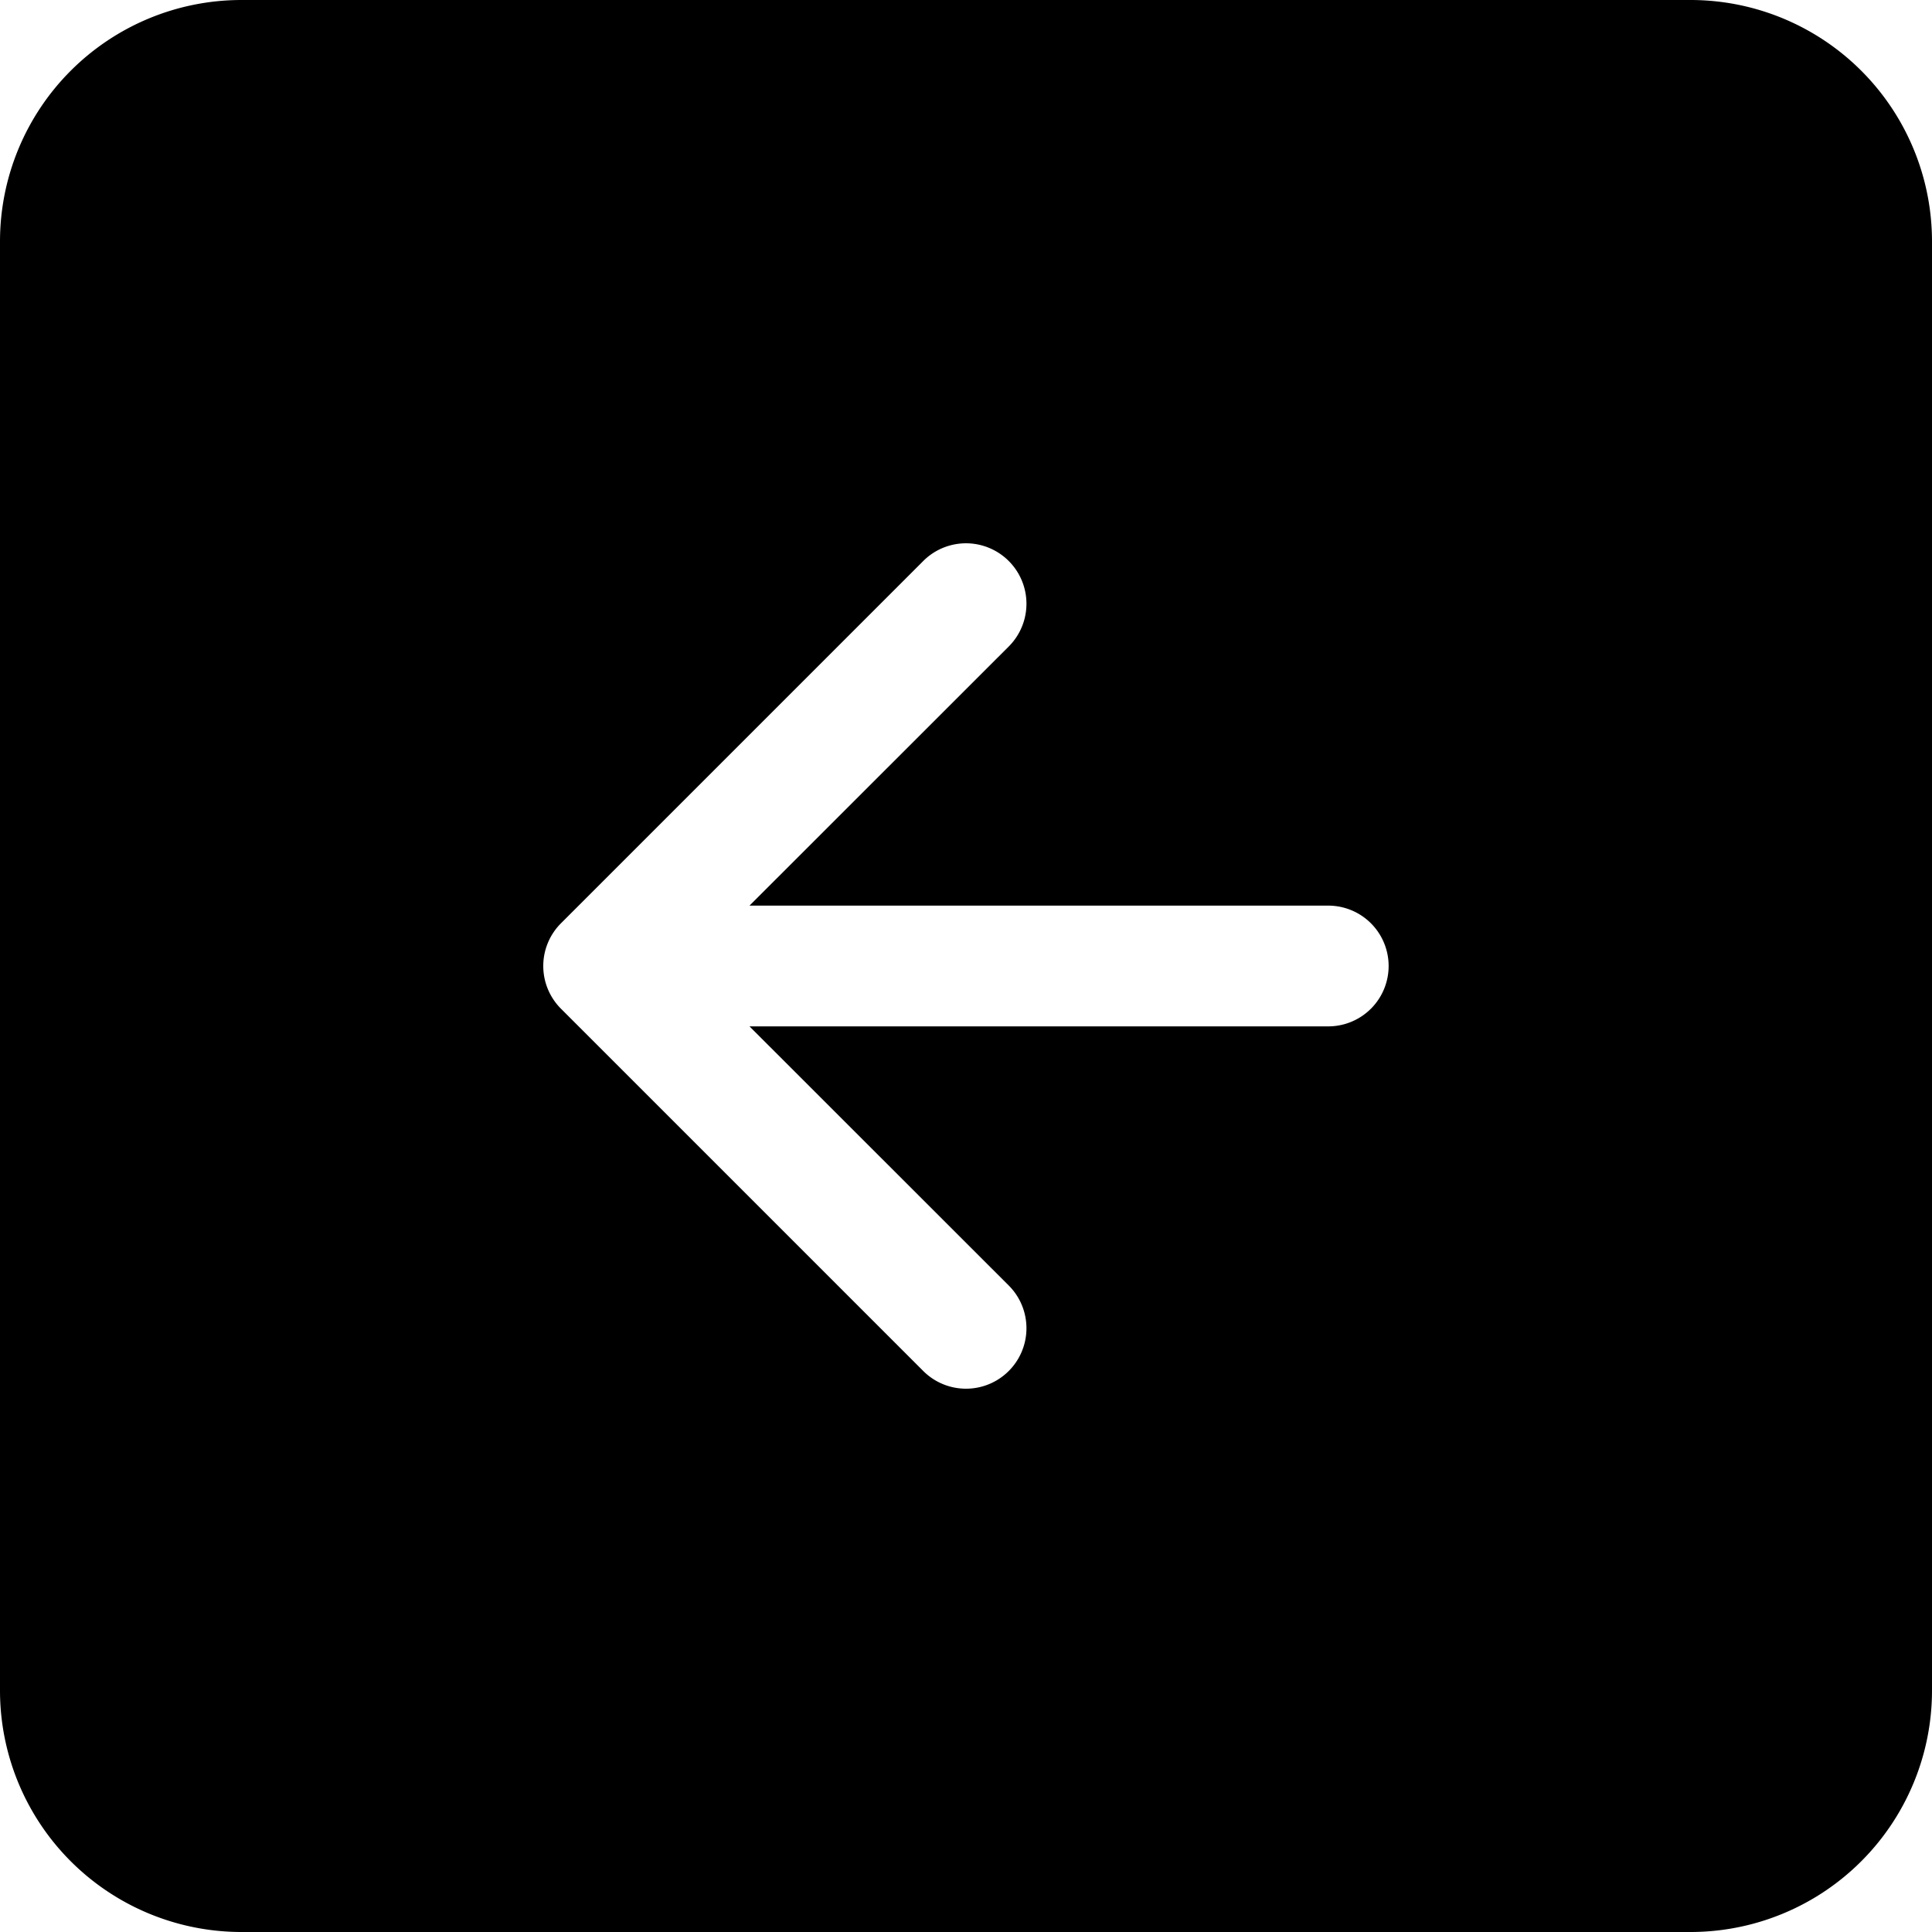 <svg xmlns="http://www.w3.org/2000/svg" width="1em" height="1em" fill="currentColor" class="bi bi-arrow-left-square-fill" viewBox="0 0 16 16"><path fill-rule="evenodd" d="M2 0a2 2 0 0 0-2 2v12a2 2 0 0 0 2 2h12a2 2 0 0 0 2-2V2a2 2 0 0 0-2-2H2zm6.354 10.646a.5.5 0 0 1-.708.708l-3-3a.5.5 0 0 1 0-.708l3-3a.5.5 0 1 1 .708.708L6.207 7.5H11a.5.5 0 0 1 0 1H6.207l2.147 2.146z"/></svg>